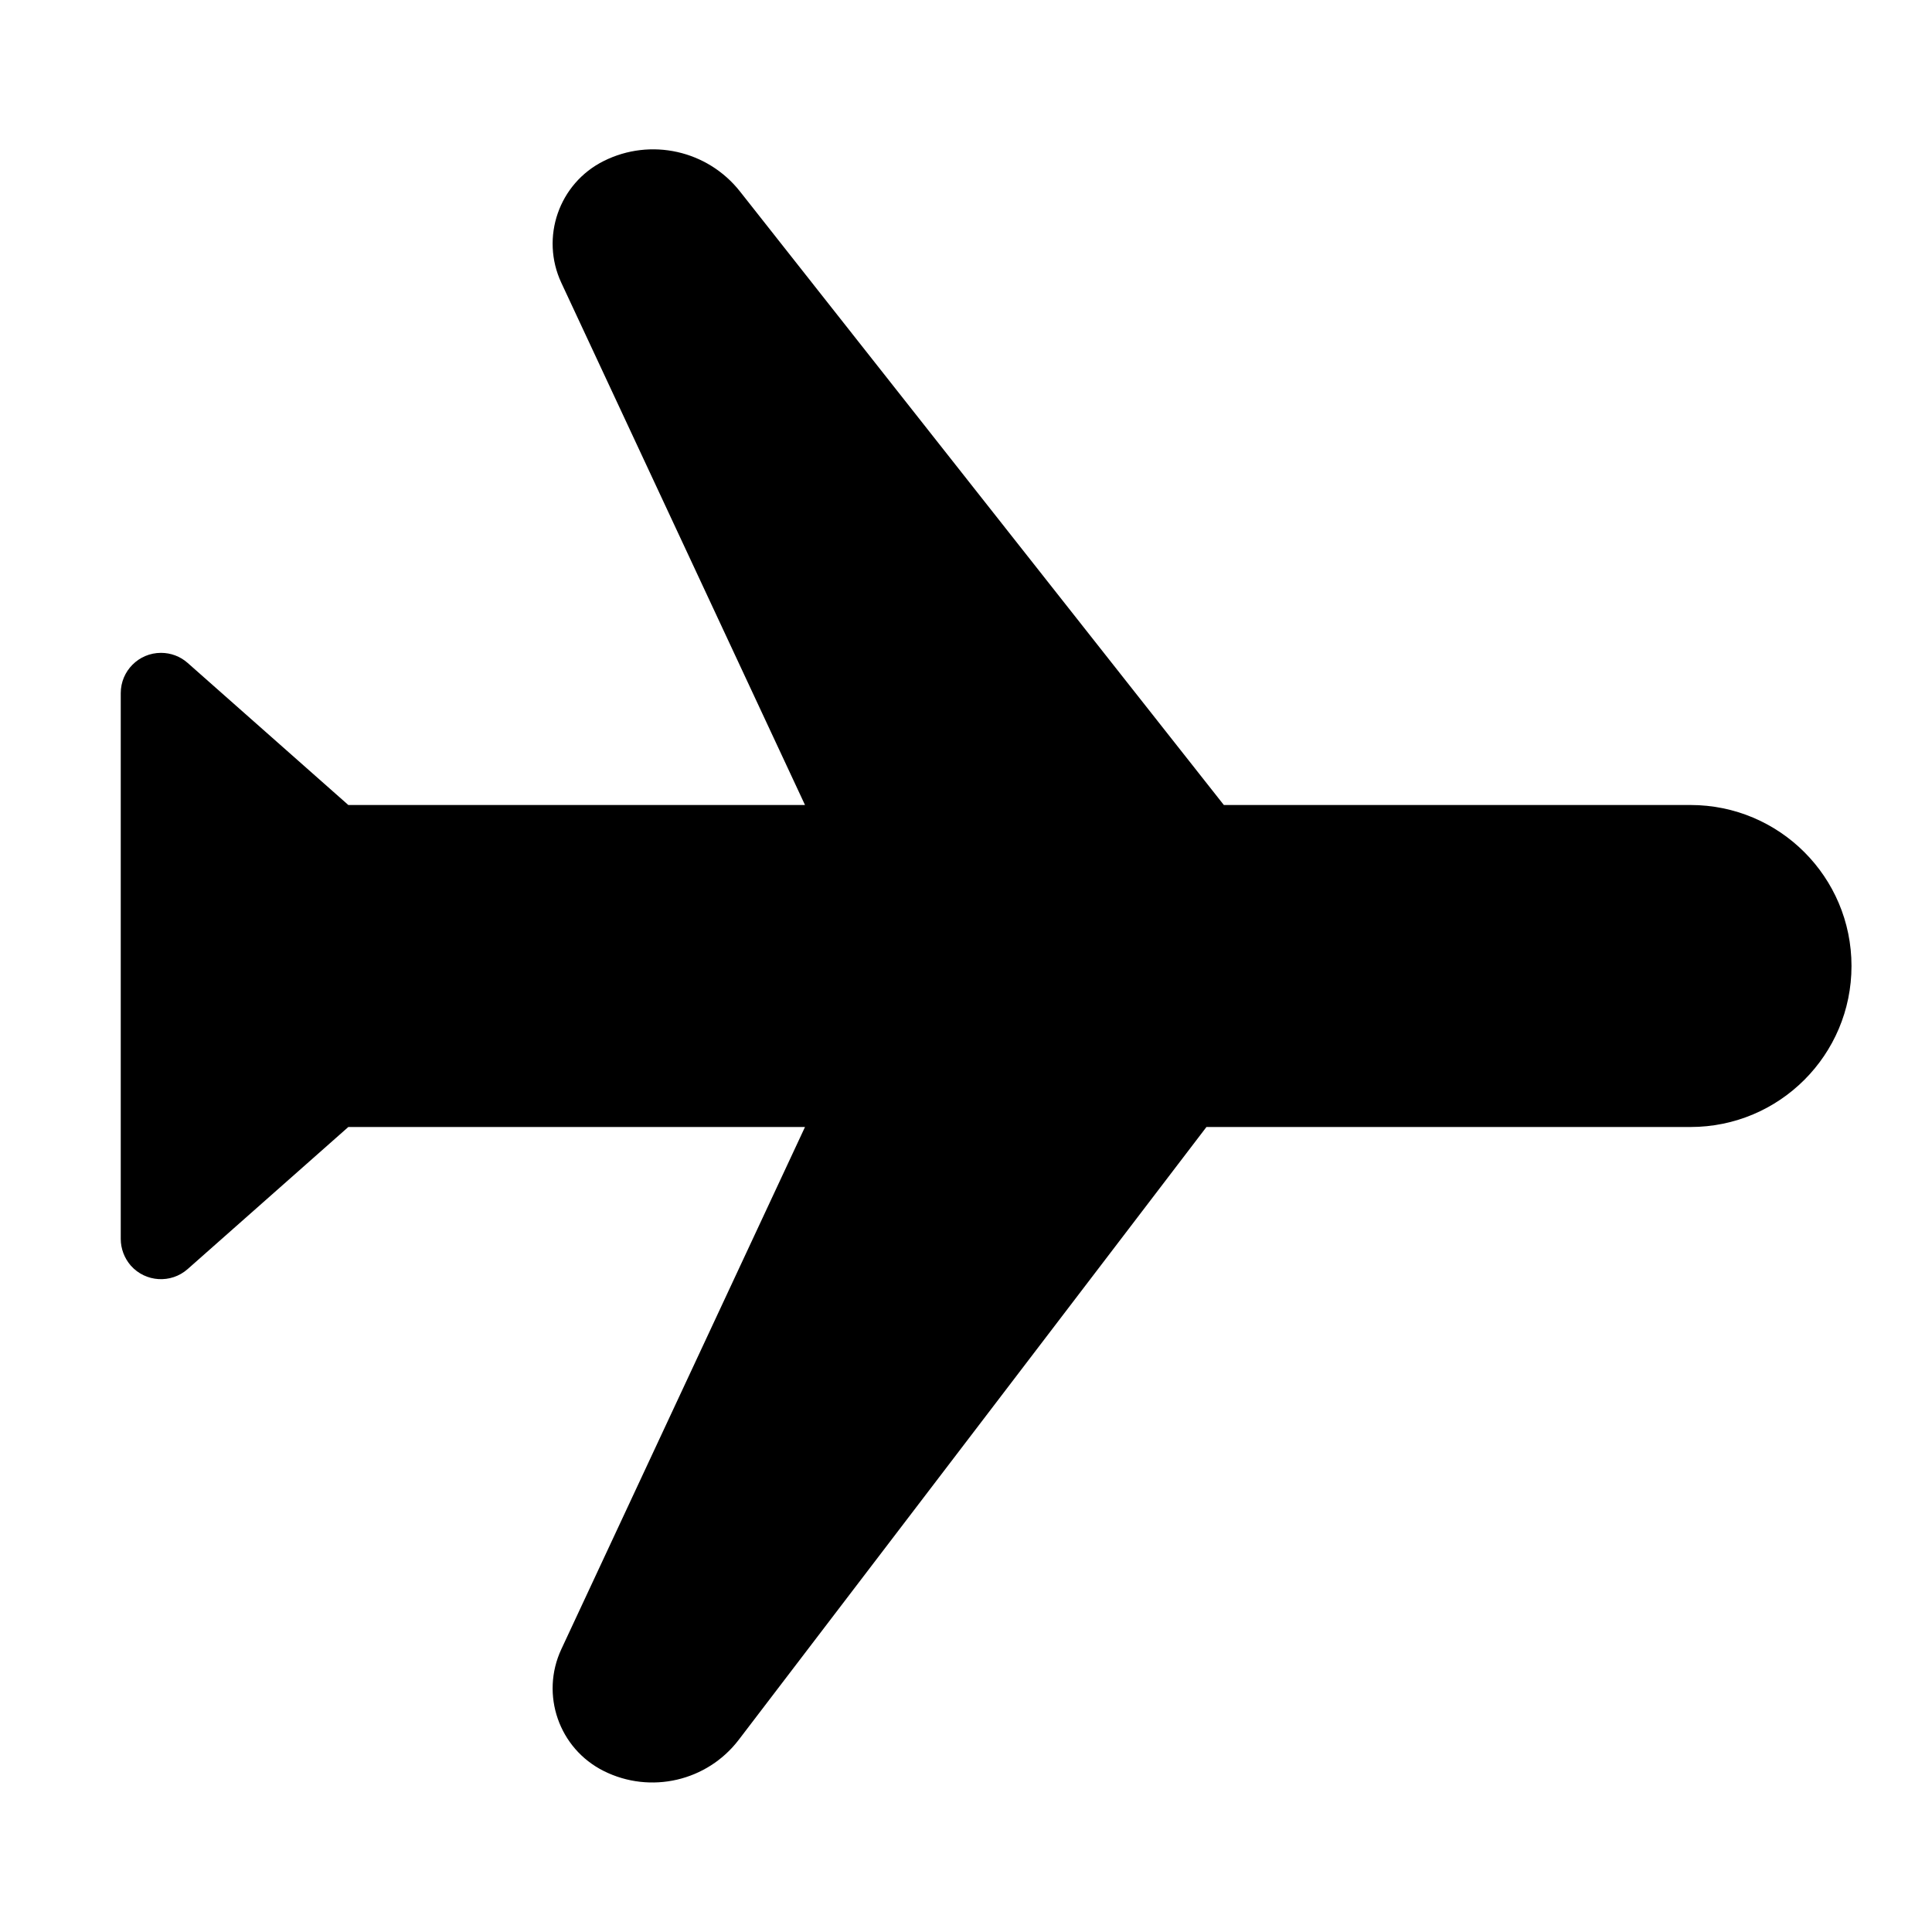 <svg xmlns="http://www.w3.org/2000/svg" xmlns:xlink="http://www.w3.org/1999/xlink" width="24" height="24" version="1.1"
     viewBox="0 0 24 24">
    <defs>
        <path id="uxs-a"
              d="M4.327,14 L2.331,15.765 C2.124,15.948 1.808,15.928 1.625,15.722 C1.545,15.63 1.5,15.512 1.5,15.39 L1.5,8.61 C1.5,8.334 1.724,8.11 2,8.11 C2.122,8.11 2.24,8.154 2.331,8.235 L4.327,10 L4.327,10 L10,10 L6.973,3.513 C6.71,2.949 6.943,2.278 7.5,2 C8.082,1.709 8.789,1.867 9.192,2.378 L15.203,10 L15.203,10 L21,10 C22.105,10 23,10.895 23,12 C23,13.105 22.105,14 21,14 L14.987,14 L14.987,14 L9.178,21.611 C8.785,22.127 8.08,22.29 7.5,22 C6.943,21.722 6.71,21.051 6.973,20.487 L10,14 L10,14 L4.327,14 Z"/>
    </defs>
    <use fill="#000" fill-rule="evenodd" stroke="none" stroke-width="1" xlink:href="#uxs-a"/>
</svg>
